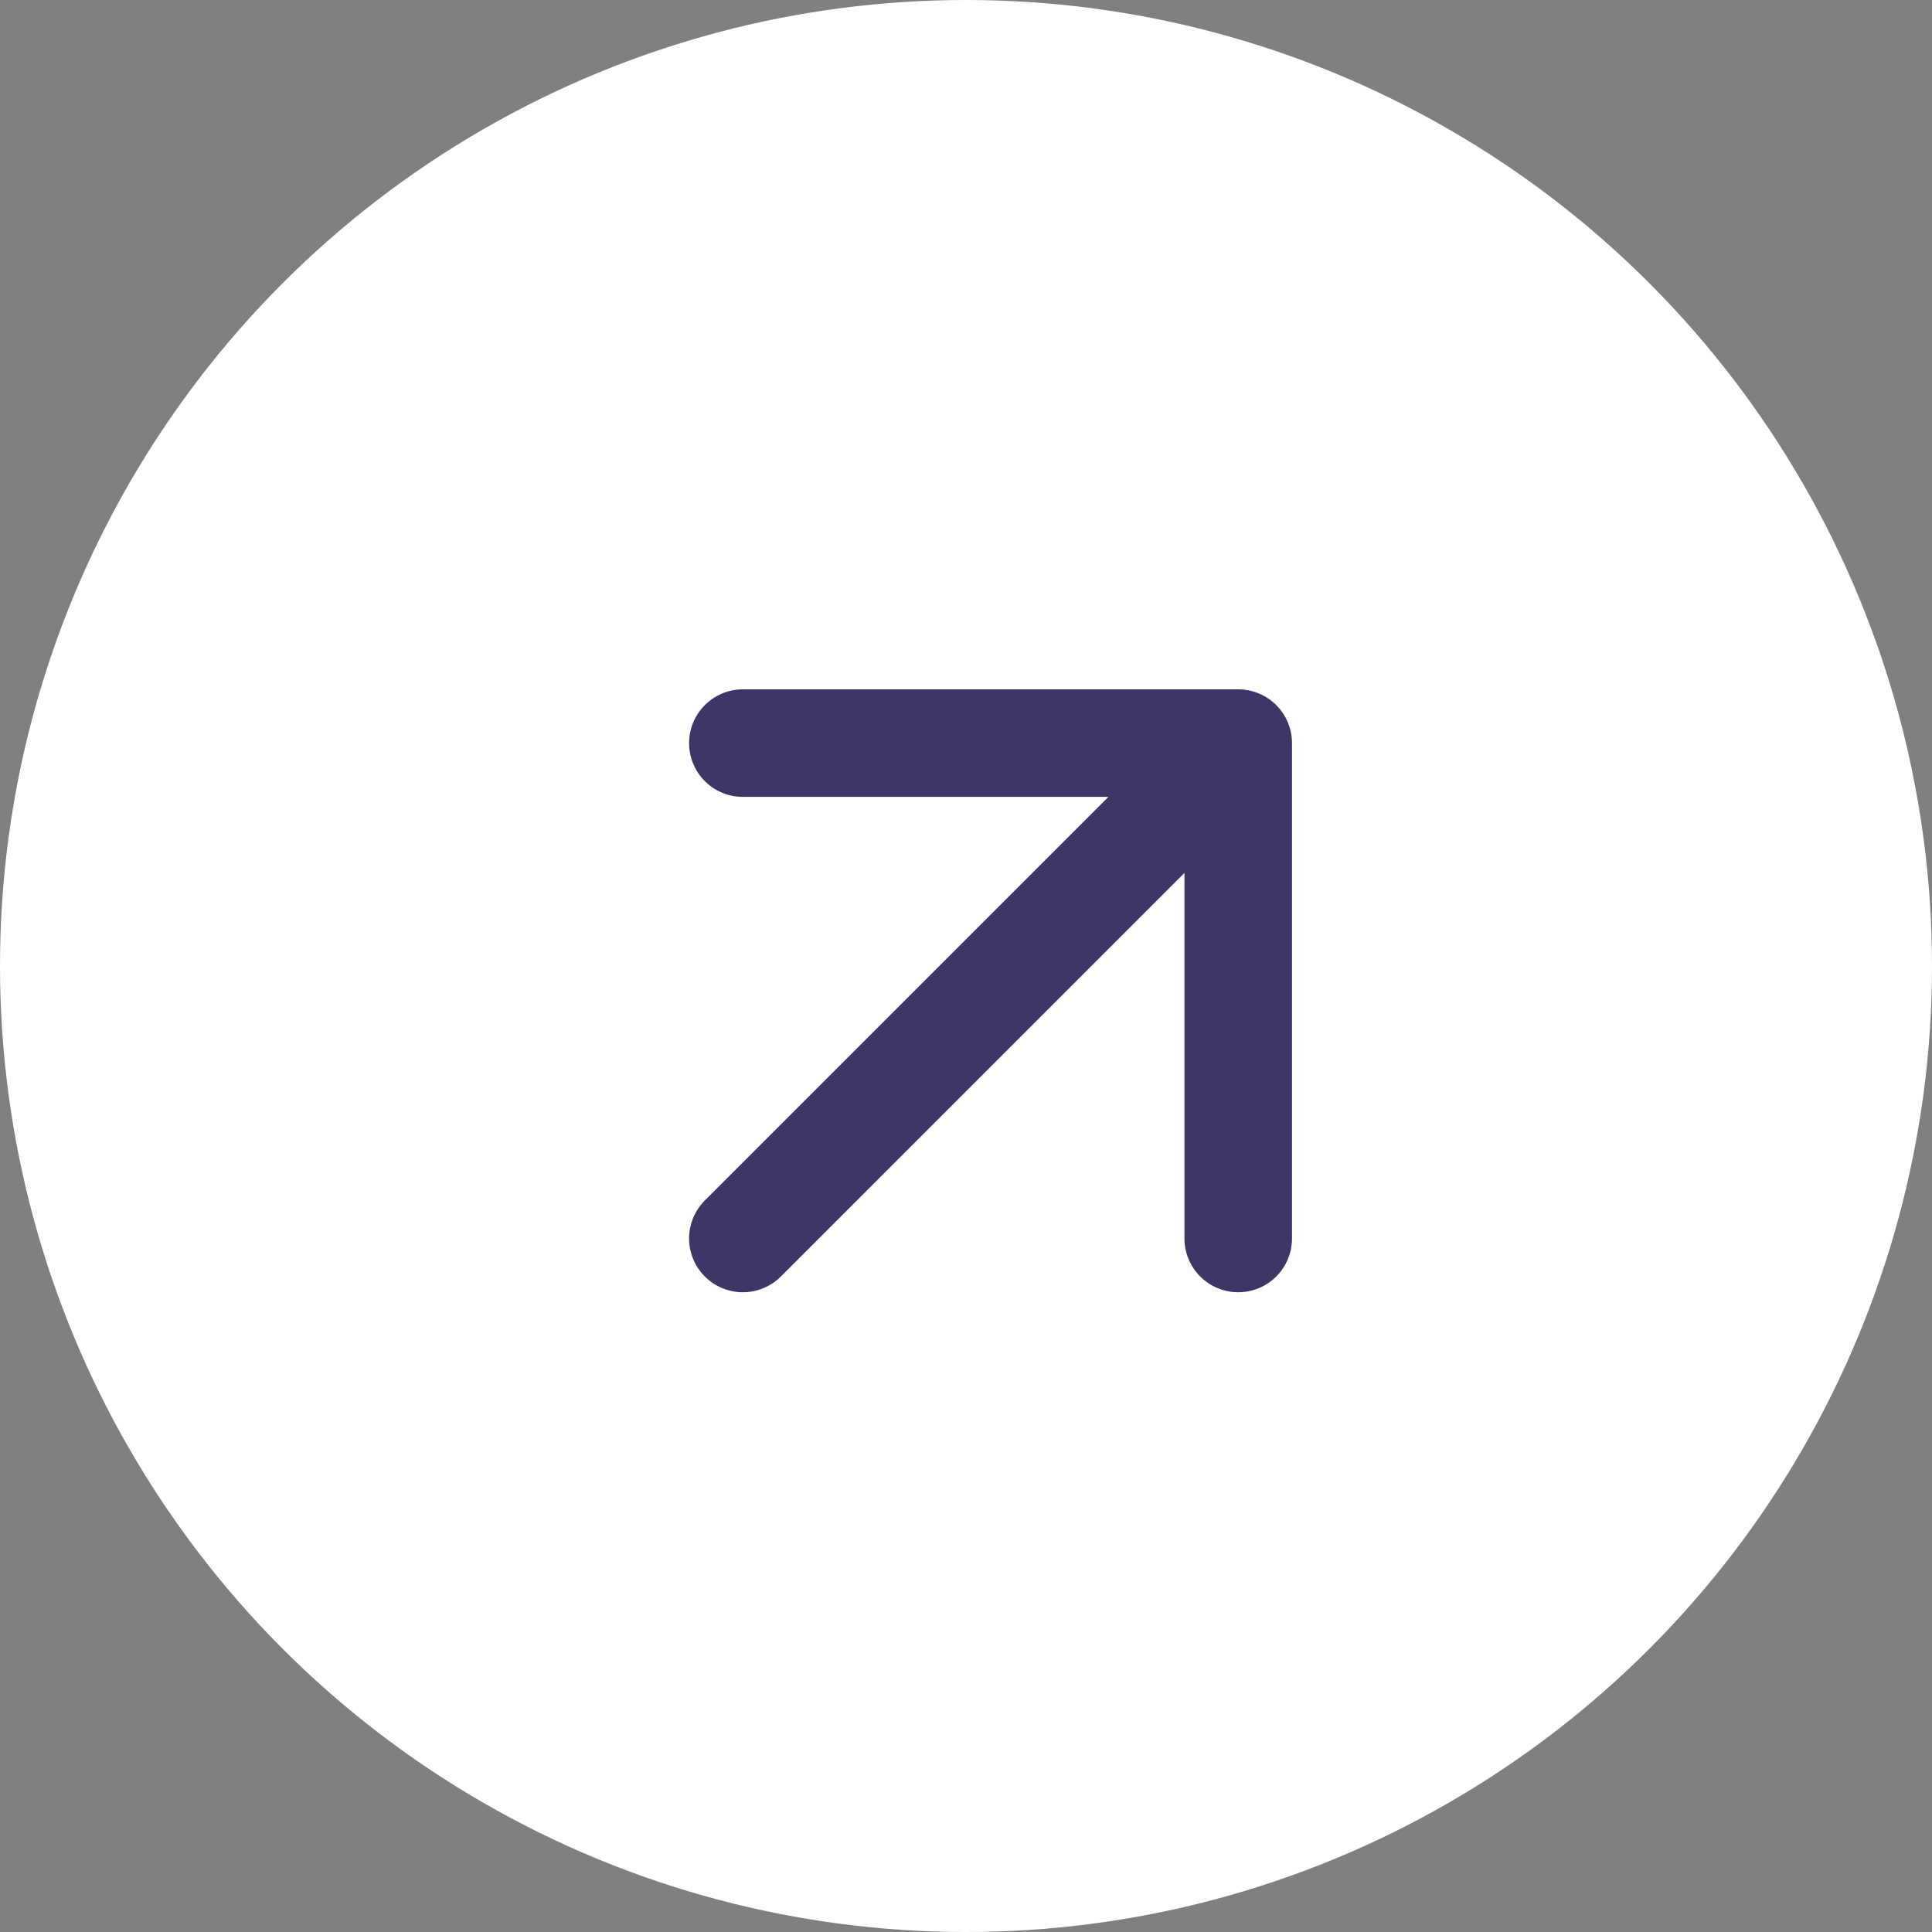 <svg width="30" height="30" viewBox="0 0 30 30" fill="none" xmlns="http://www.w3.org/2000/svg">
<rect x="0" y="0" width="30" height="30" fill="#808080" stroke="none"/>
<circle cx="15" cy="15" r="15" fill="white"/>
<path d="M11.535 19.231L19.227 11.539M19.227 11.539H11.535M19.227 11.539V19.231" stroke="#3E3667" stroke-width="1.67" stroke-linecap="round" stroke-linejoin="round"/>
</svg>
